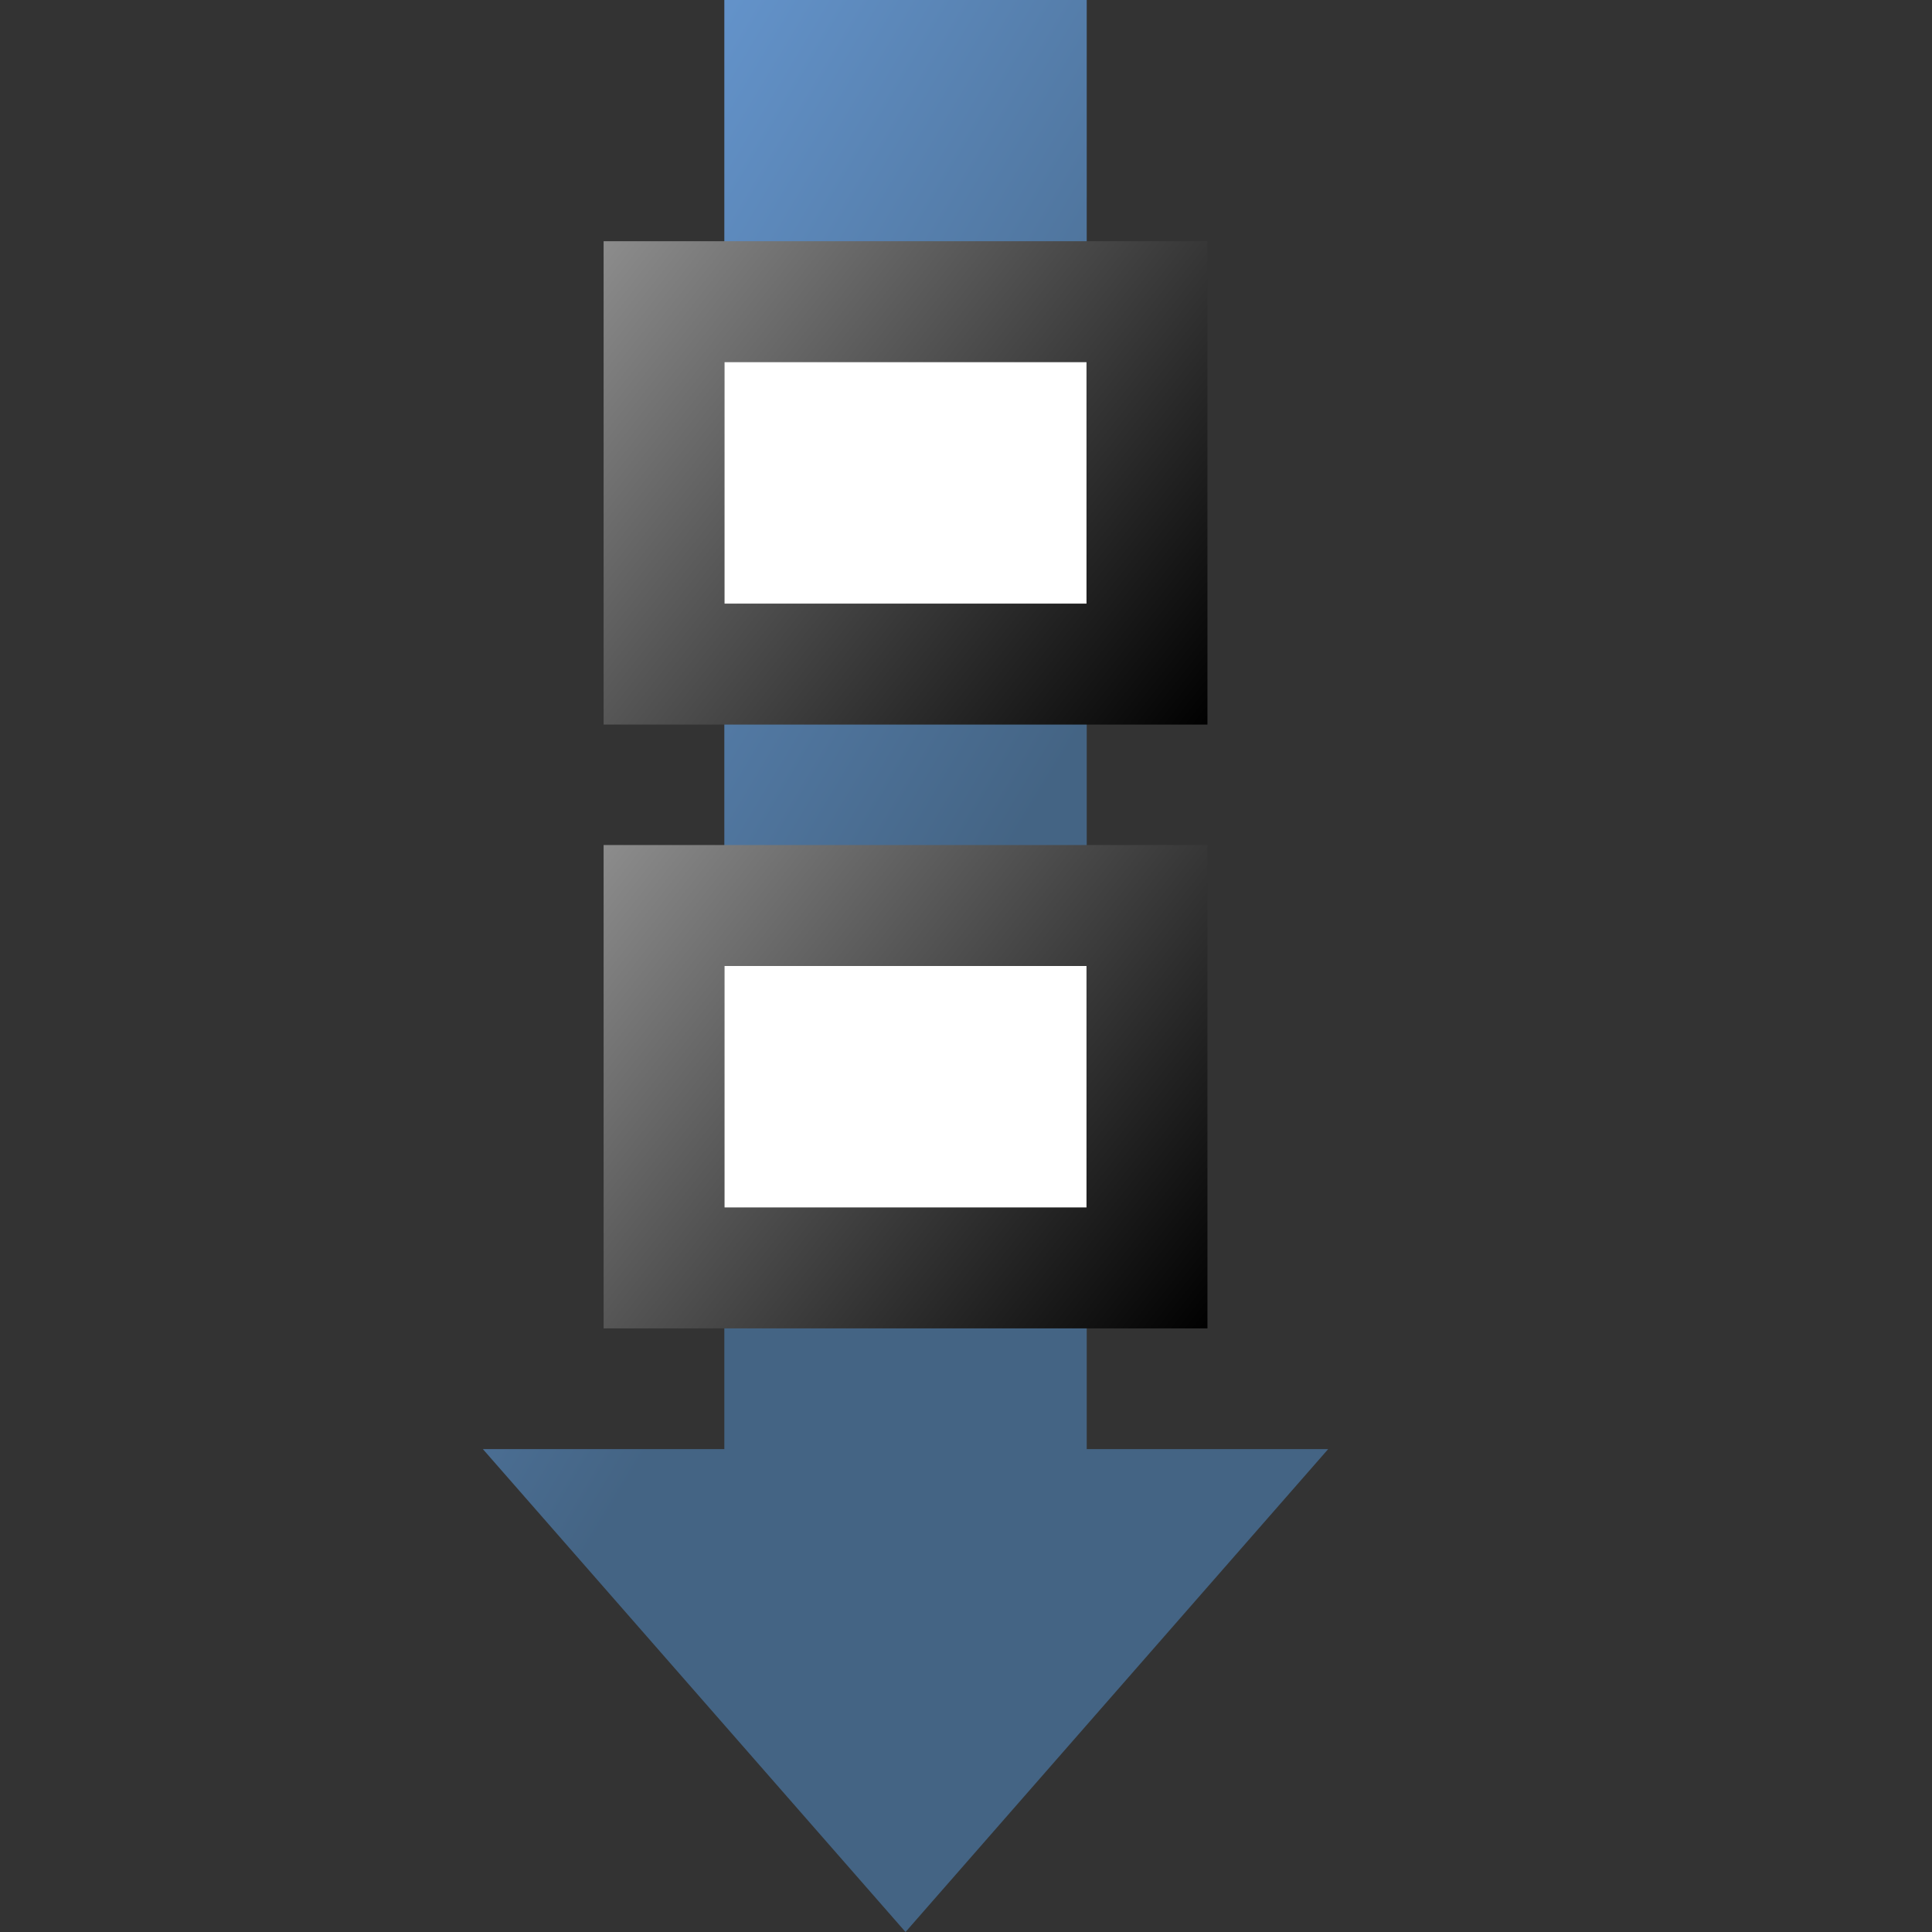 <?xml version="1.0" encoding="UTF-8" standalone="no"?>
<!-- Created with Inkscape (http://www.inkscape.org/) -->

<svg
   width="16"
   height="16"
   viewBox="0 0 4.233 4.233"
   version="1.1"
   id="svg5"
   xmlns:xlink="http://www.w3.org/1999/xlink"
   xmlns="http://www.w3.org/2000/svg"
   xmlns:svg="http://www.w3.org/2000/svg">
  <rect x="0" y="0" width="4.233" height="4.233" fill="#333333" stroke="none"/>
  <defs
     id="defs2">
    <linearGradient
       id="linearGradient40602">
      <stop
         style="stop-color:#8c8c8c;stop-opacity:1;"
         offset="0"
         id="stop40598" />
      <stop
         style="stop-color:#000000;stop-opacity:1;"
         offset="1"
         id="stop40600" />
    </linearGradient>
    <linearGradient
       id="linearGradient37579">
      <stop
         style="stop-color:#6494cc;stop-opacity:1;"
         offset="0"
         id="stop37575" />
      <stop
         style="stop-color:#446484;stop-opacity:1;"
         offset="1"
         id="stop37577" />
    </linearGradient>
    <linearGradient
       id="linearGradient16366">
      <stop
         style="stop-color:#d4d4ec;stop-opacity:1;"
         offset="0"
         id="stop16362" />
      <stop
         style="stop-color:#acb4cc;stop-opacity:1;"
         offset="1"
         id="stop16364" />
    </linearGradient>
    <linearGradient
       xlink:href="#linearGradient16366"
       id="linearGradient16368"
       x1="0.524"
       y1="0.535"
       x2="3.44"
       y2="3.445"
       gradientUnits="userSpaceOnUse" />
    <linearGradient
       xlink:href="#linearGradient37579"
       id="linearGradient37581"
       x1="1.061"
       y1="0.793"
       x2="2.38"
       y2="1.585"
       gradientUnits="userSpaceOnUse" />
    <linearGradient
       xlink:href="#linearGradient40602"
       id="linearGradient40604"
       x1="1.323"
       y1="0.533"
       x2="2.65"
       y2="1.588"
       gradientUnits="userSpaceOnUse" />
    <linearGradient
       xlink:href="#linearGradient40602"
       id="linearGradient41435"
       gradientUnits="userSpaceOnUse"
       x1="1.323"
       y1="0.533"
       x2="2.65"
       y2="1.588"
       gradientTransform="translate(8.0070988e-6,1.323)" />
  </defs>
  <path
     style="fill:url(#linearGradient37581);fill-rule:evenodd;stroke-width:0.265;stroke-linecap:round;fill-opacity:1"
     d="M 1.587,0 V 3.175 H 1.058 L 1.984,4.233 2.91,3.175 H 2.381 V 0 Z"
     id="path35372" />
  <rect
     style="fill:#ffffff;fill-opacity:1;fill-rule:evenodd;stroke:url(#linearGradient41435);stroke-width:0.265;stroke-linecap:round;stroke-dasharray:none;stroke-opacity:1"
     id="rect39089-5"
     width="1.058"
     height="0.794"
     x="1.455"
     y="1.984" />
  <rect
     style="fill:#ffffff;fill-opacity:1;fill-rule:evenodd;stroke:url(#linearGradient40604);stroke-width:0.265;stroke-linecap:round;stroke-dasharray:none;stroke-opacity:1"
     id="rect39089"
     width="1.058"
     height="0.794"
     x="1.455"
     y="0.661" />
</svg>

